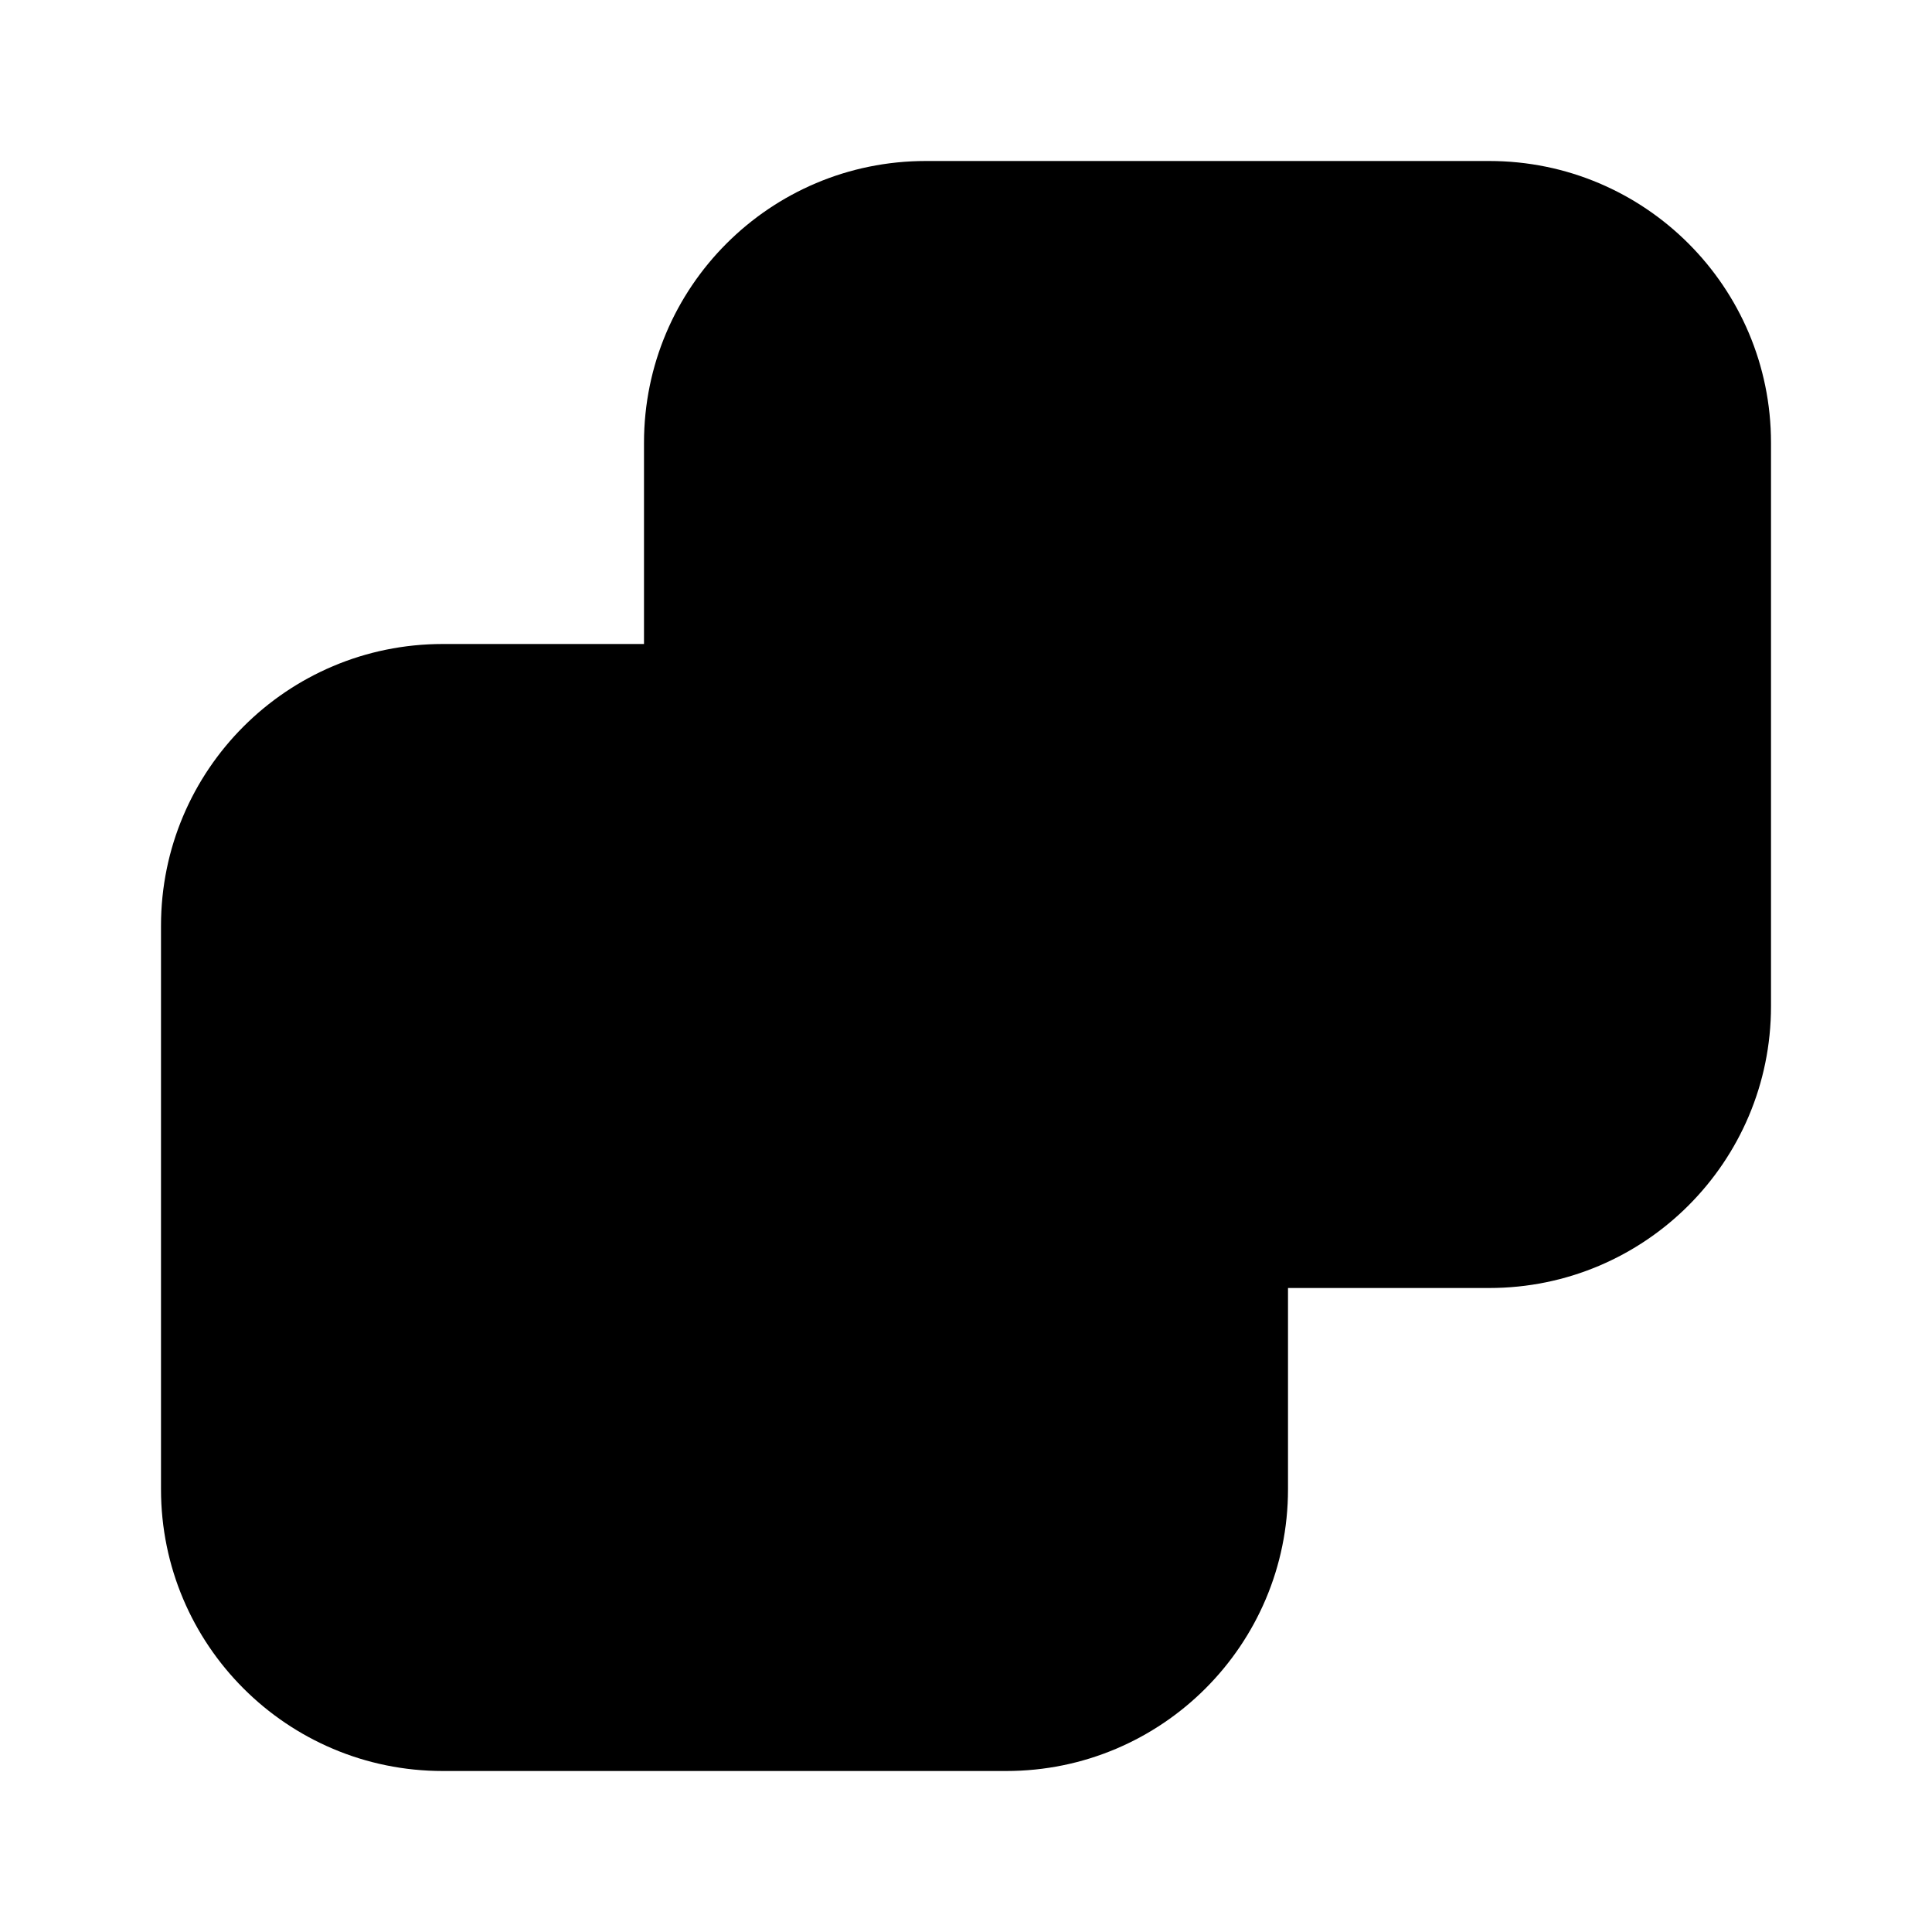 <svg width="24" height="24" viewBox="0 0 24 24" fill="none" xmlns="http://www.w3.org/2000/svg">
<path fill-rule="evenodd" clip-rule="evenodd" d="M11.5 2C9.567 2 8 3.567 8 5.5V8H5.5C3.567 8 2 9.567 2 11.5V18.5C2 20.433 3.567 22 5.5 22H12.5C14.433 22 16 20.433 16 18.5V16H18.5C20.433 16 22 14.433 22 12.5V5.5C22 3.567 20.433 2 18.5 2H11.5Z" fill="black"/>
</svg>
